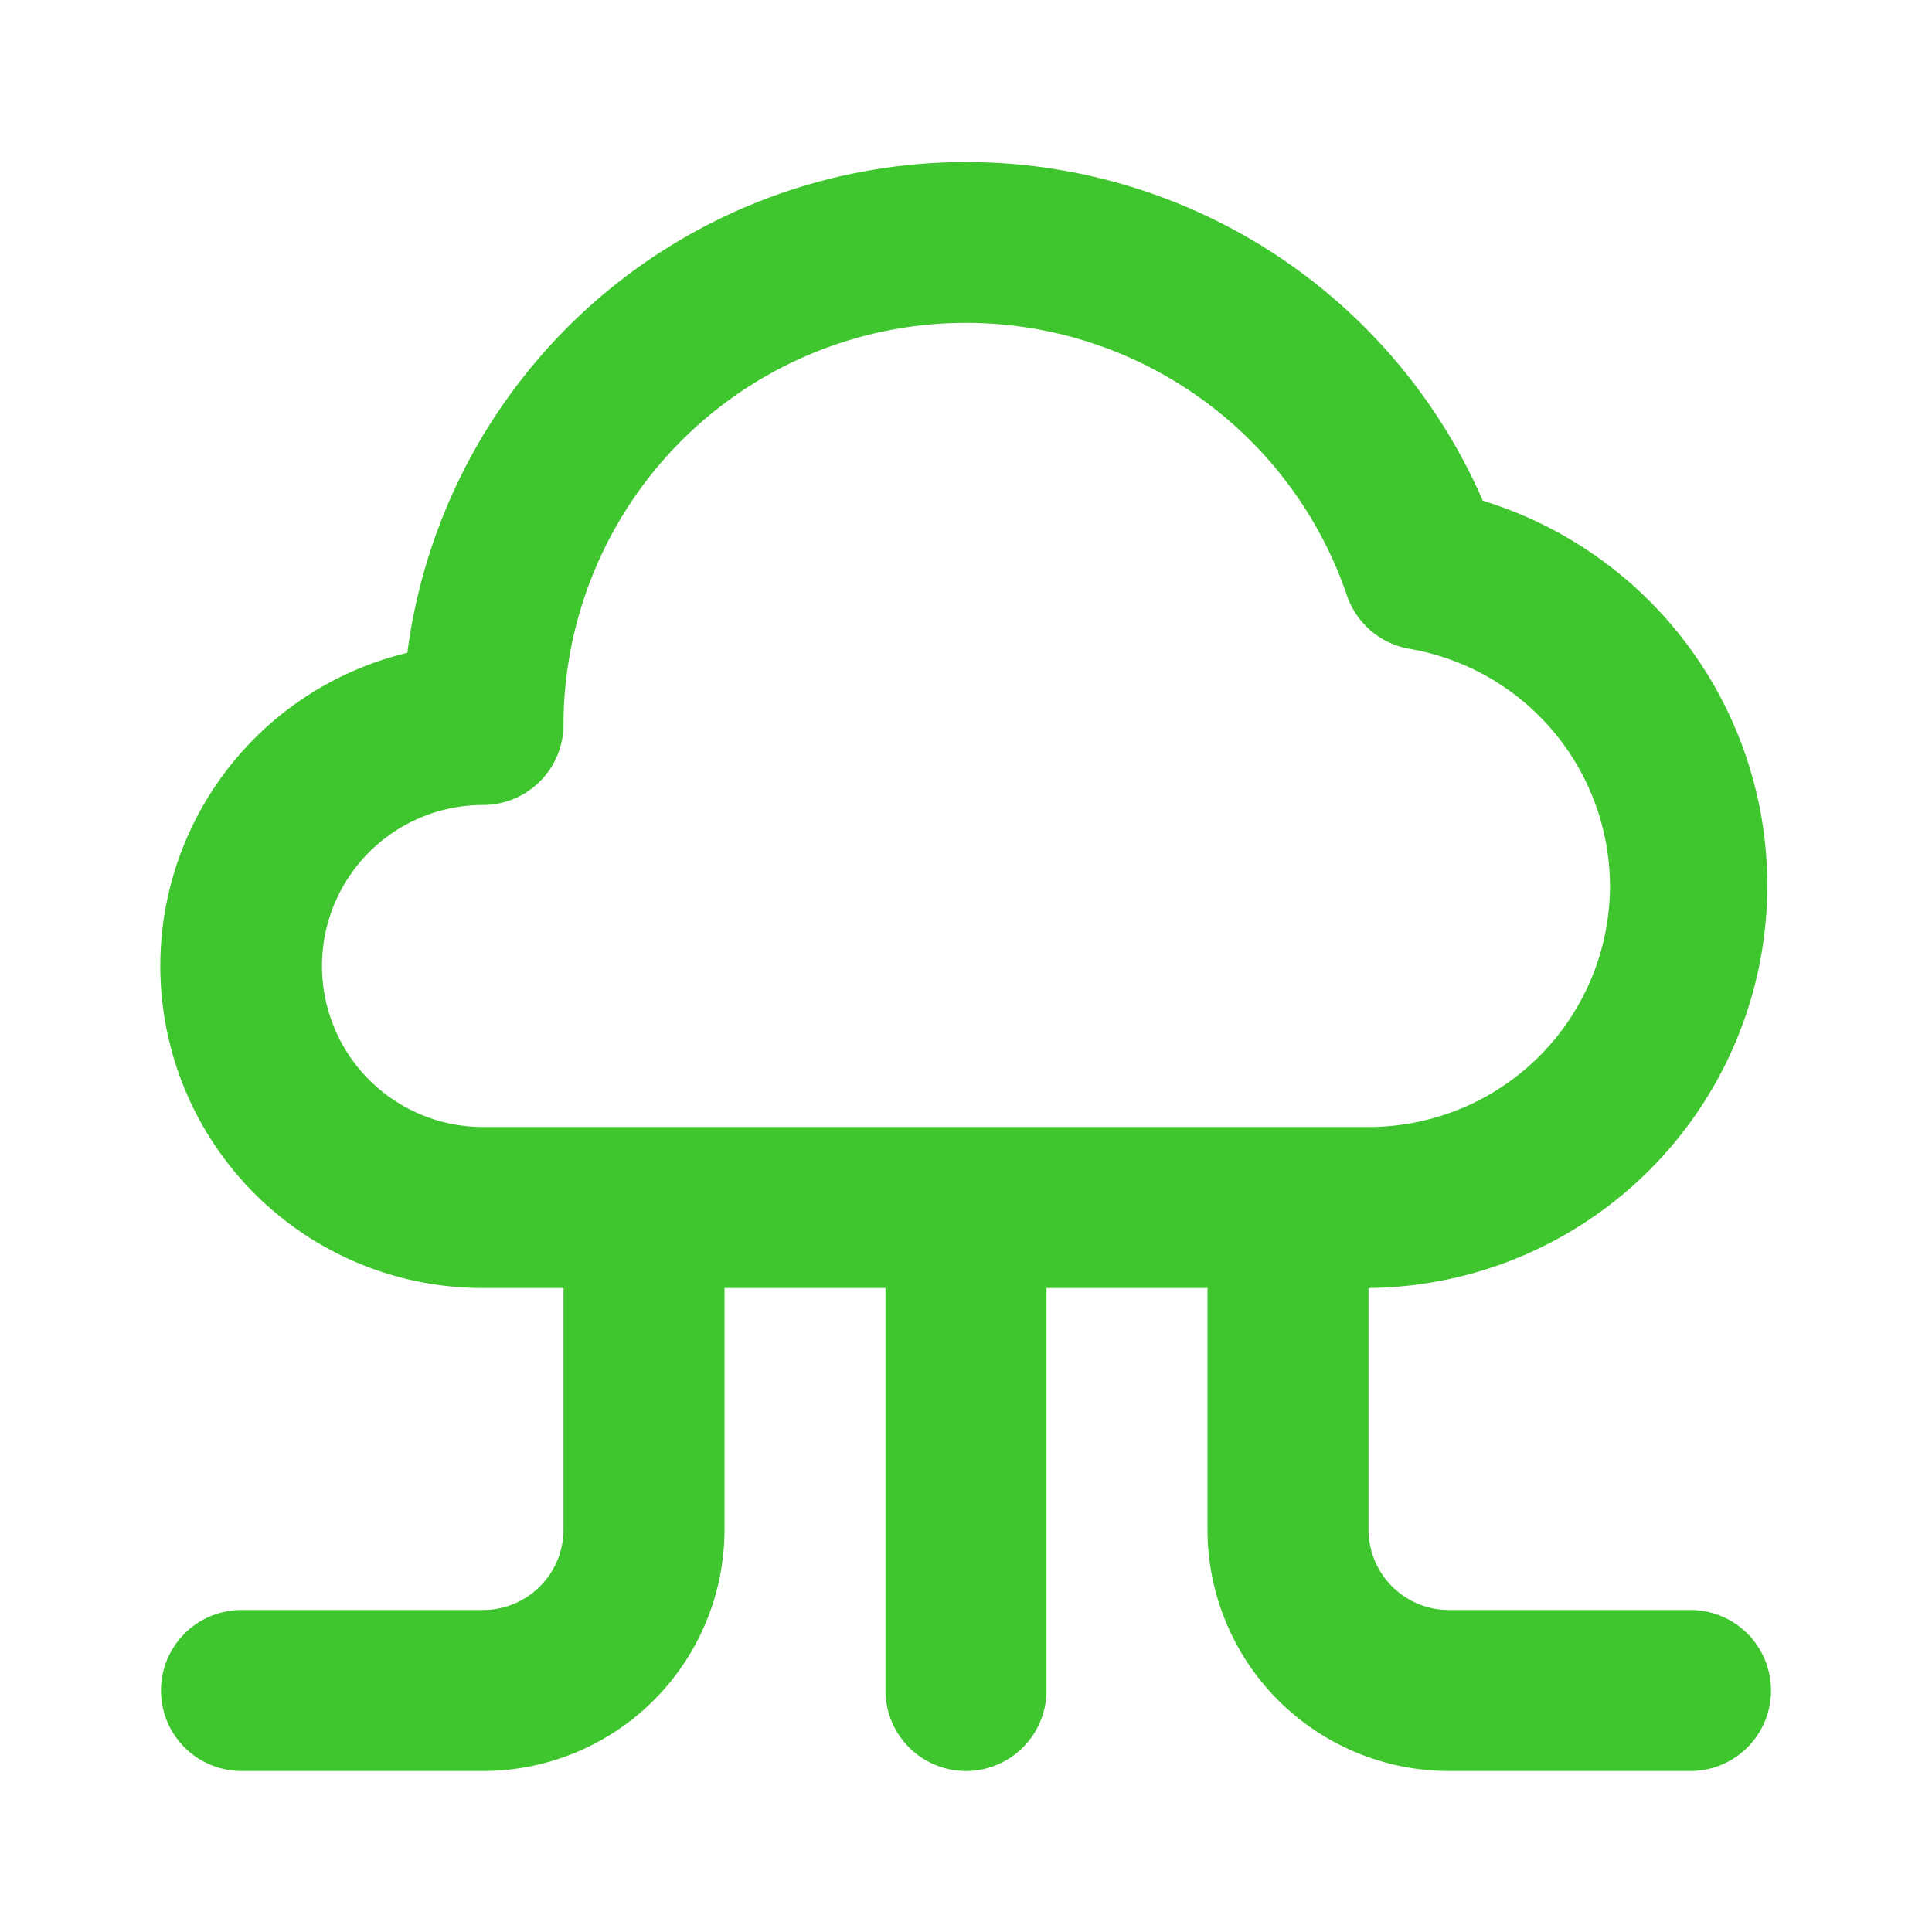 <svg xmlns="http://www.w3.org/2000/svg" data-name="Layer 1" viewBox="0 0 24 24"><path fill="#3FC52D" d="M21,20H18a1,1,0,0,1-1-1V16a5,5,0,0,0,1.42-9.78A7,7,0,0,0,5.06,8.11,4,4,0,0,0,6,16H7v3a1,1,0,0,1-1,1H3a1,1,0,0,0,0,2H6a3,3,0,0,0,3-3V16h2v5a1,1,0,0,0,2,0V16h2v3a3,3,0,0,0,3,3h3a1,1,0,0,0,0-2ZM6,14a2,2,0,0,1,0-4A1,1,0,0,0,7,9a5,5,0,0,1,9.73-1.61,1,1,0,0,0,.78.67A3,3,0,0,1,20,11a3,3,0,0,1-3,3Z"/></svg>